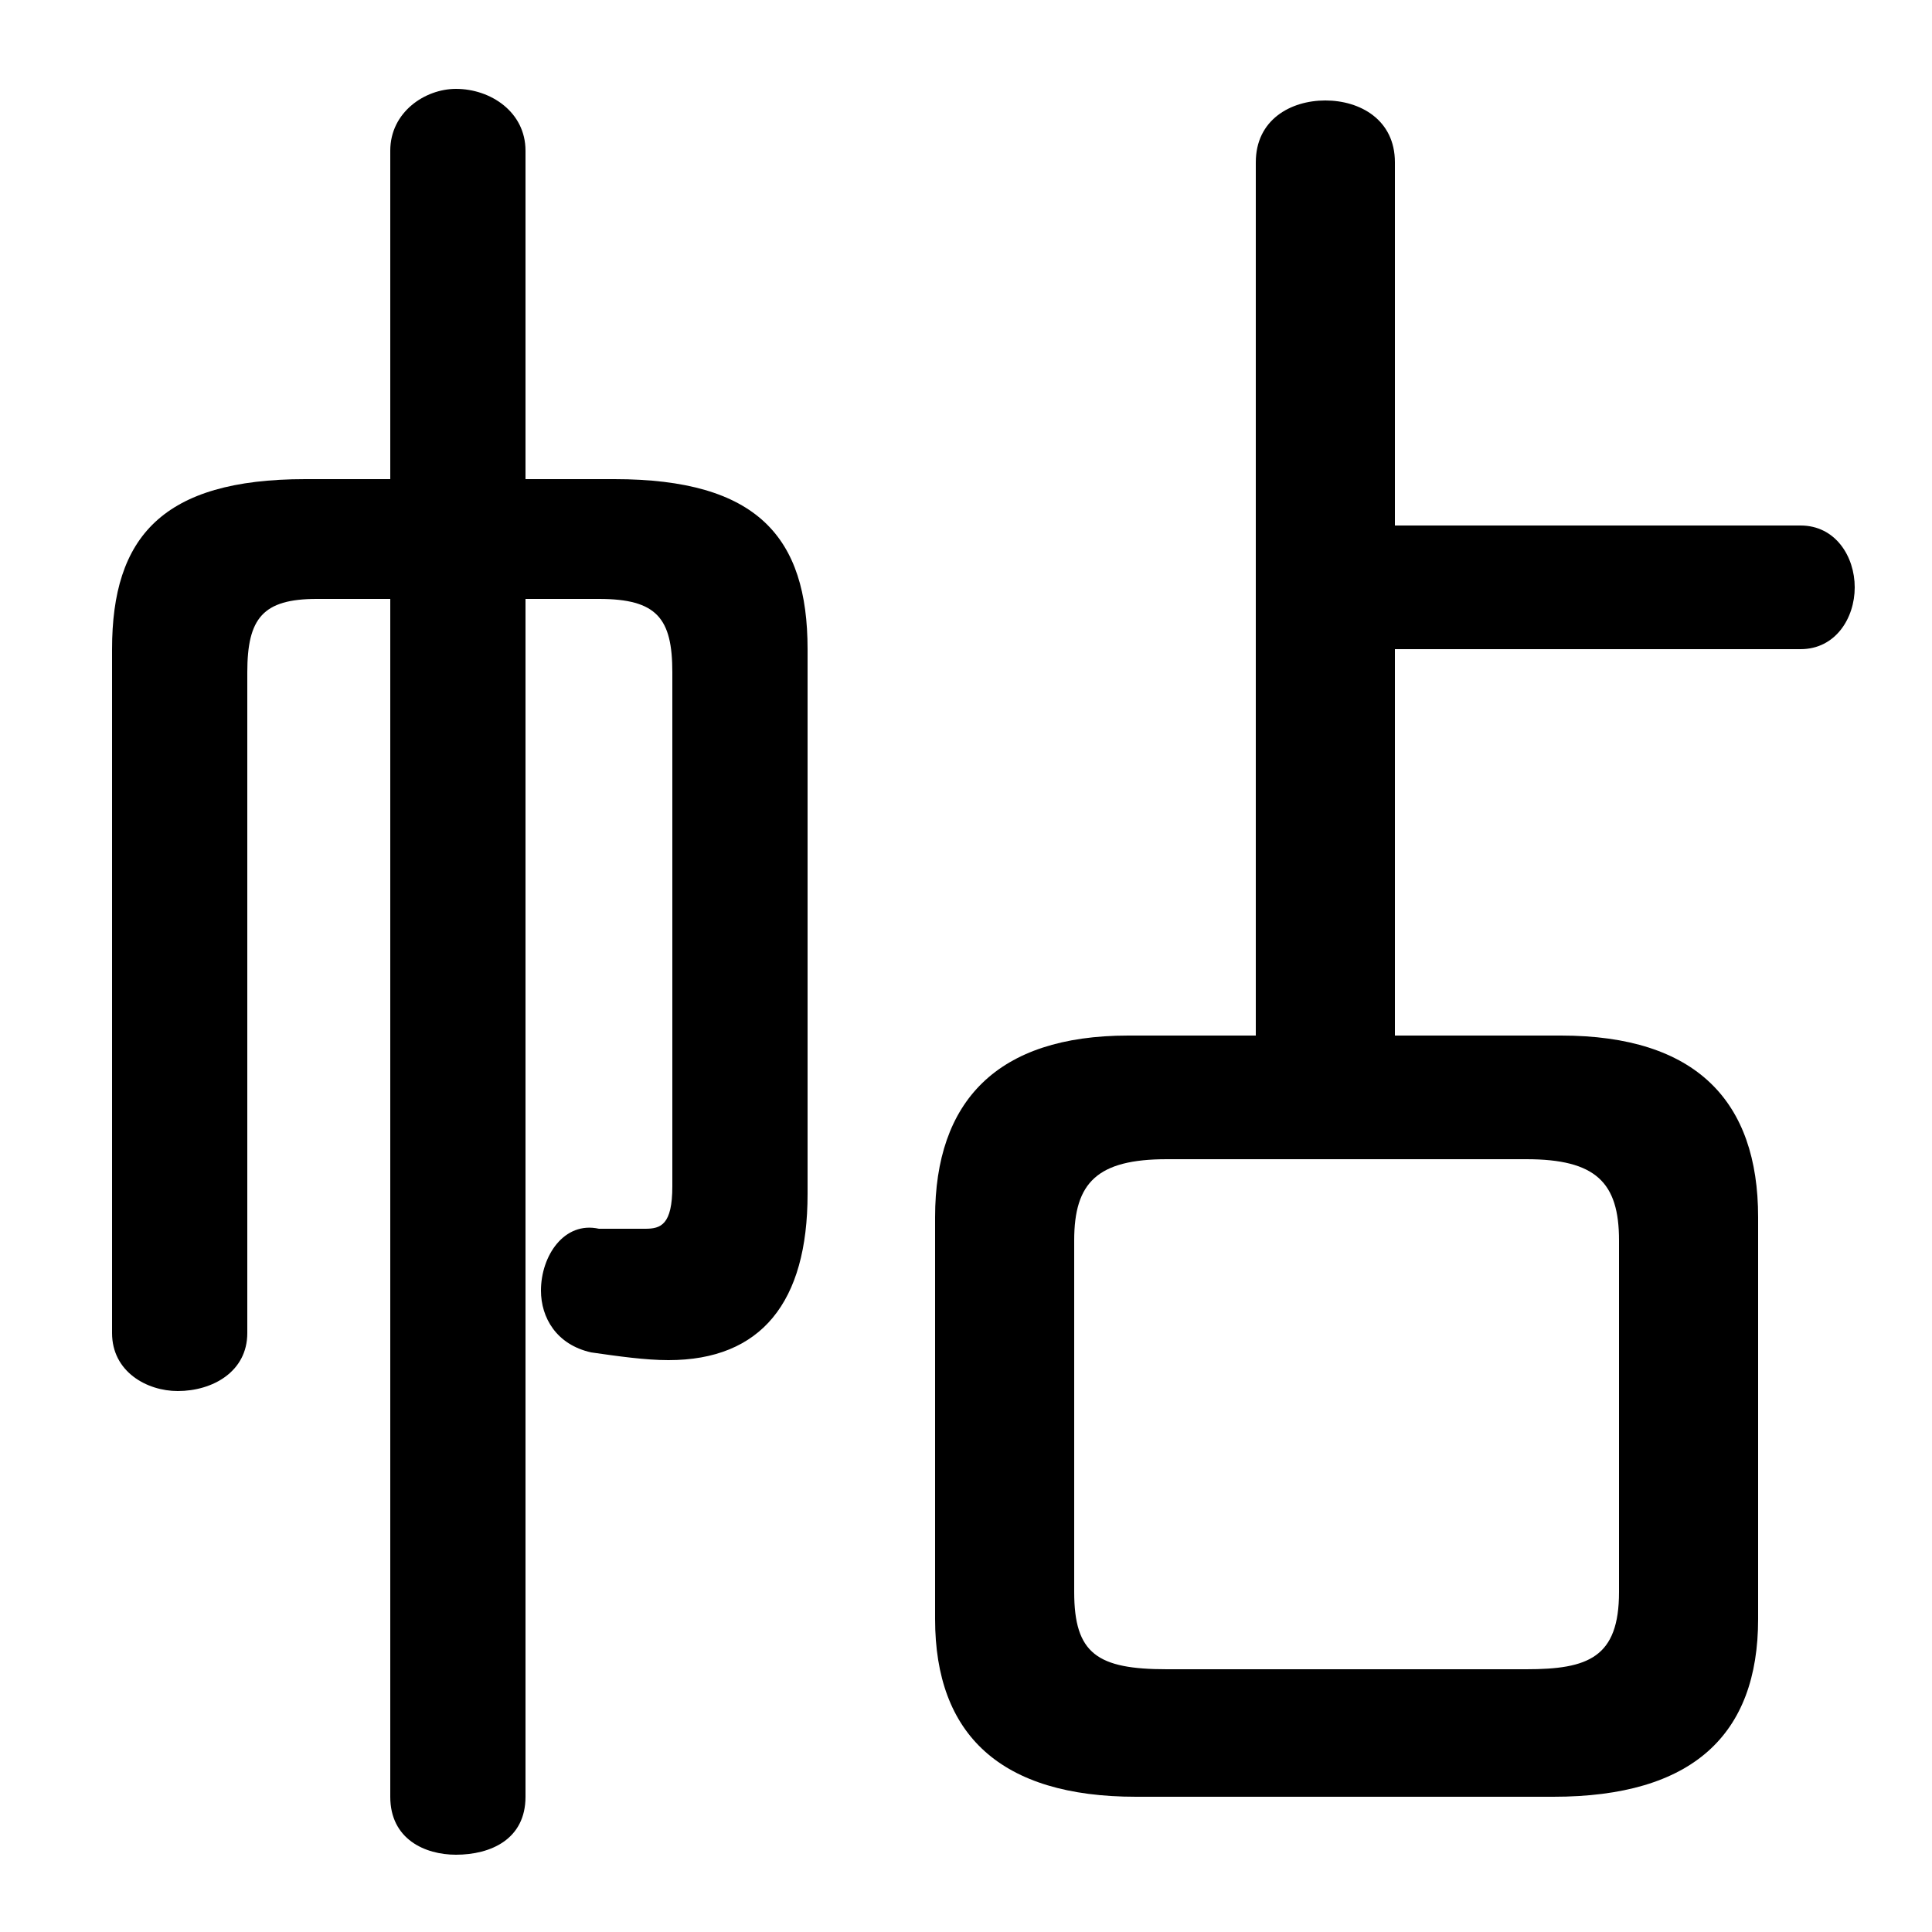 <svg xmlns="http://www.w3.org/2000/svg" viewBox="0 -44.0 50.0 50.0">
    <rect x="0" y="-44.0" width="50.0" height="50.0" fill="#808080" stroke="none"/>
    <g transform="scale(1, -1)">
        <!-- ボディの枠 -->
        <rect x="0" y="-6.0" width="50.0" height="50.0"
            stroke="white" fill="white"/>
        <!-- グリフ座標系の原点 -->
        <circle cx="0" cy="0" r="5" fill="white"/>
        <!-- グリフのアウトライン -->
        <g style="fill:black;stroke:#000000;stroke-width:0;stroke-linecap:round;stroke-linejoin:round;">
        <path d="M 32.5 17.2 L 29.2 17.2 C 25.8 17.2 24.2 15.5 24.2 12.5 L 24.2 2.1 C 24.2 -0.9 25.9 -2.5 29.4 -2.5 L 40.2 -2.5 C 43.8 -2.5 45.5 -0.9 45.5 2.1 L 45.5 12.5 C 45.5 15.5 43.9 17.2 40.4 17.2 L 36.1 17.2 L 36.1 27.2 L 46.6 27.2 C 47.5 27.2 48.0 28.0 48.0 28.8 C 48.0 29.6 47.5 30.4 46.6 30.4 L 36.1 30.4 L 36.1 39.8 C 36.1 40.9 35.2 41.4 34.3 41.4 C 33.4 41.4 32.5 40.9 32.5 39.8 Z M 30.2 0.8 C 28.4 0.8 27.8 1.2 27.8 2.8 L 27.8 11.9 C 27.8 13.4 28.4 14.0 30.2 14.0 L 39.5 14.0 C 41.3 14.0 41.9 13.4 41.9 11.9 L 41.9 2.8 C 41.9 1.1 41.1 0.8 39.5 0.8 Z M 13.6 28.5 L 15.5 28.5 C 17.0 28.5 17.4 28.0 17.4 26.6 L 17.4 13.3 C 17.4 12.3 17.1 12.2 16.7 12.2 C 16.3 12.2 16.1 12.2 15.5 12.2 C 14.6 12.4 14.0 11.5 14.0 10.6 C 14.0 9.9 14.4 9.2 15.3 9.0 C 16.0 8.9 16.7 8.8 17.3 8.8 C 19.7 8.8 20.9 10.3 20.9 13.1 L 20.9 27.2 C 20.9 30.1 19.6 31.6 15.9 31.6 L 13.6 31.6 L 13.6 40.1 C 13.6 41.1 12.7 41.7 11.8 41.7 C 11.0 41.7 10.1 41.1 10.1 40.1 L 10.1 31.6 L 7.9 31.6 C 4.2 31.6 2.9 30.1 2.9 27.2 L 2.9 9.5 C 2.9 8.5 3.8 8.0 4.6 8.0 C 5.5 8.0 6.4 8.5 6.4 9.5 L 6.4 26.6 C 6.4 28.0 6.8 28.5 8.2 28.5 L 10.1 28.5 L 10.1 -2.5 C 10.1 -3.6 11.0 -4.0 11.8 -4.0 C 12.7 -4.0 13.6 -3.6 13.6 -2.5 Z"/>
    </g>
    </g>
</svg>
